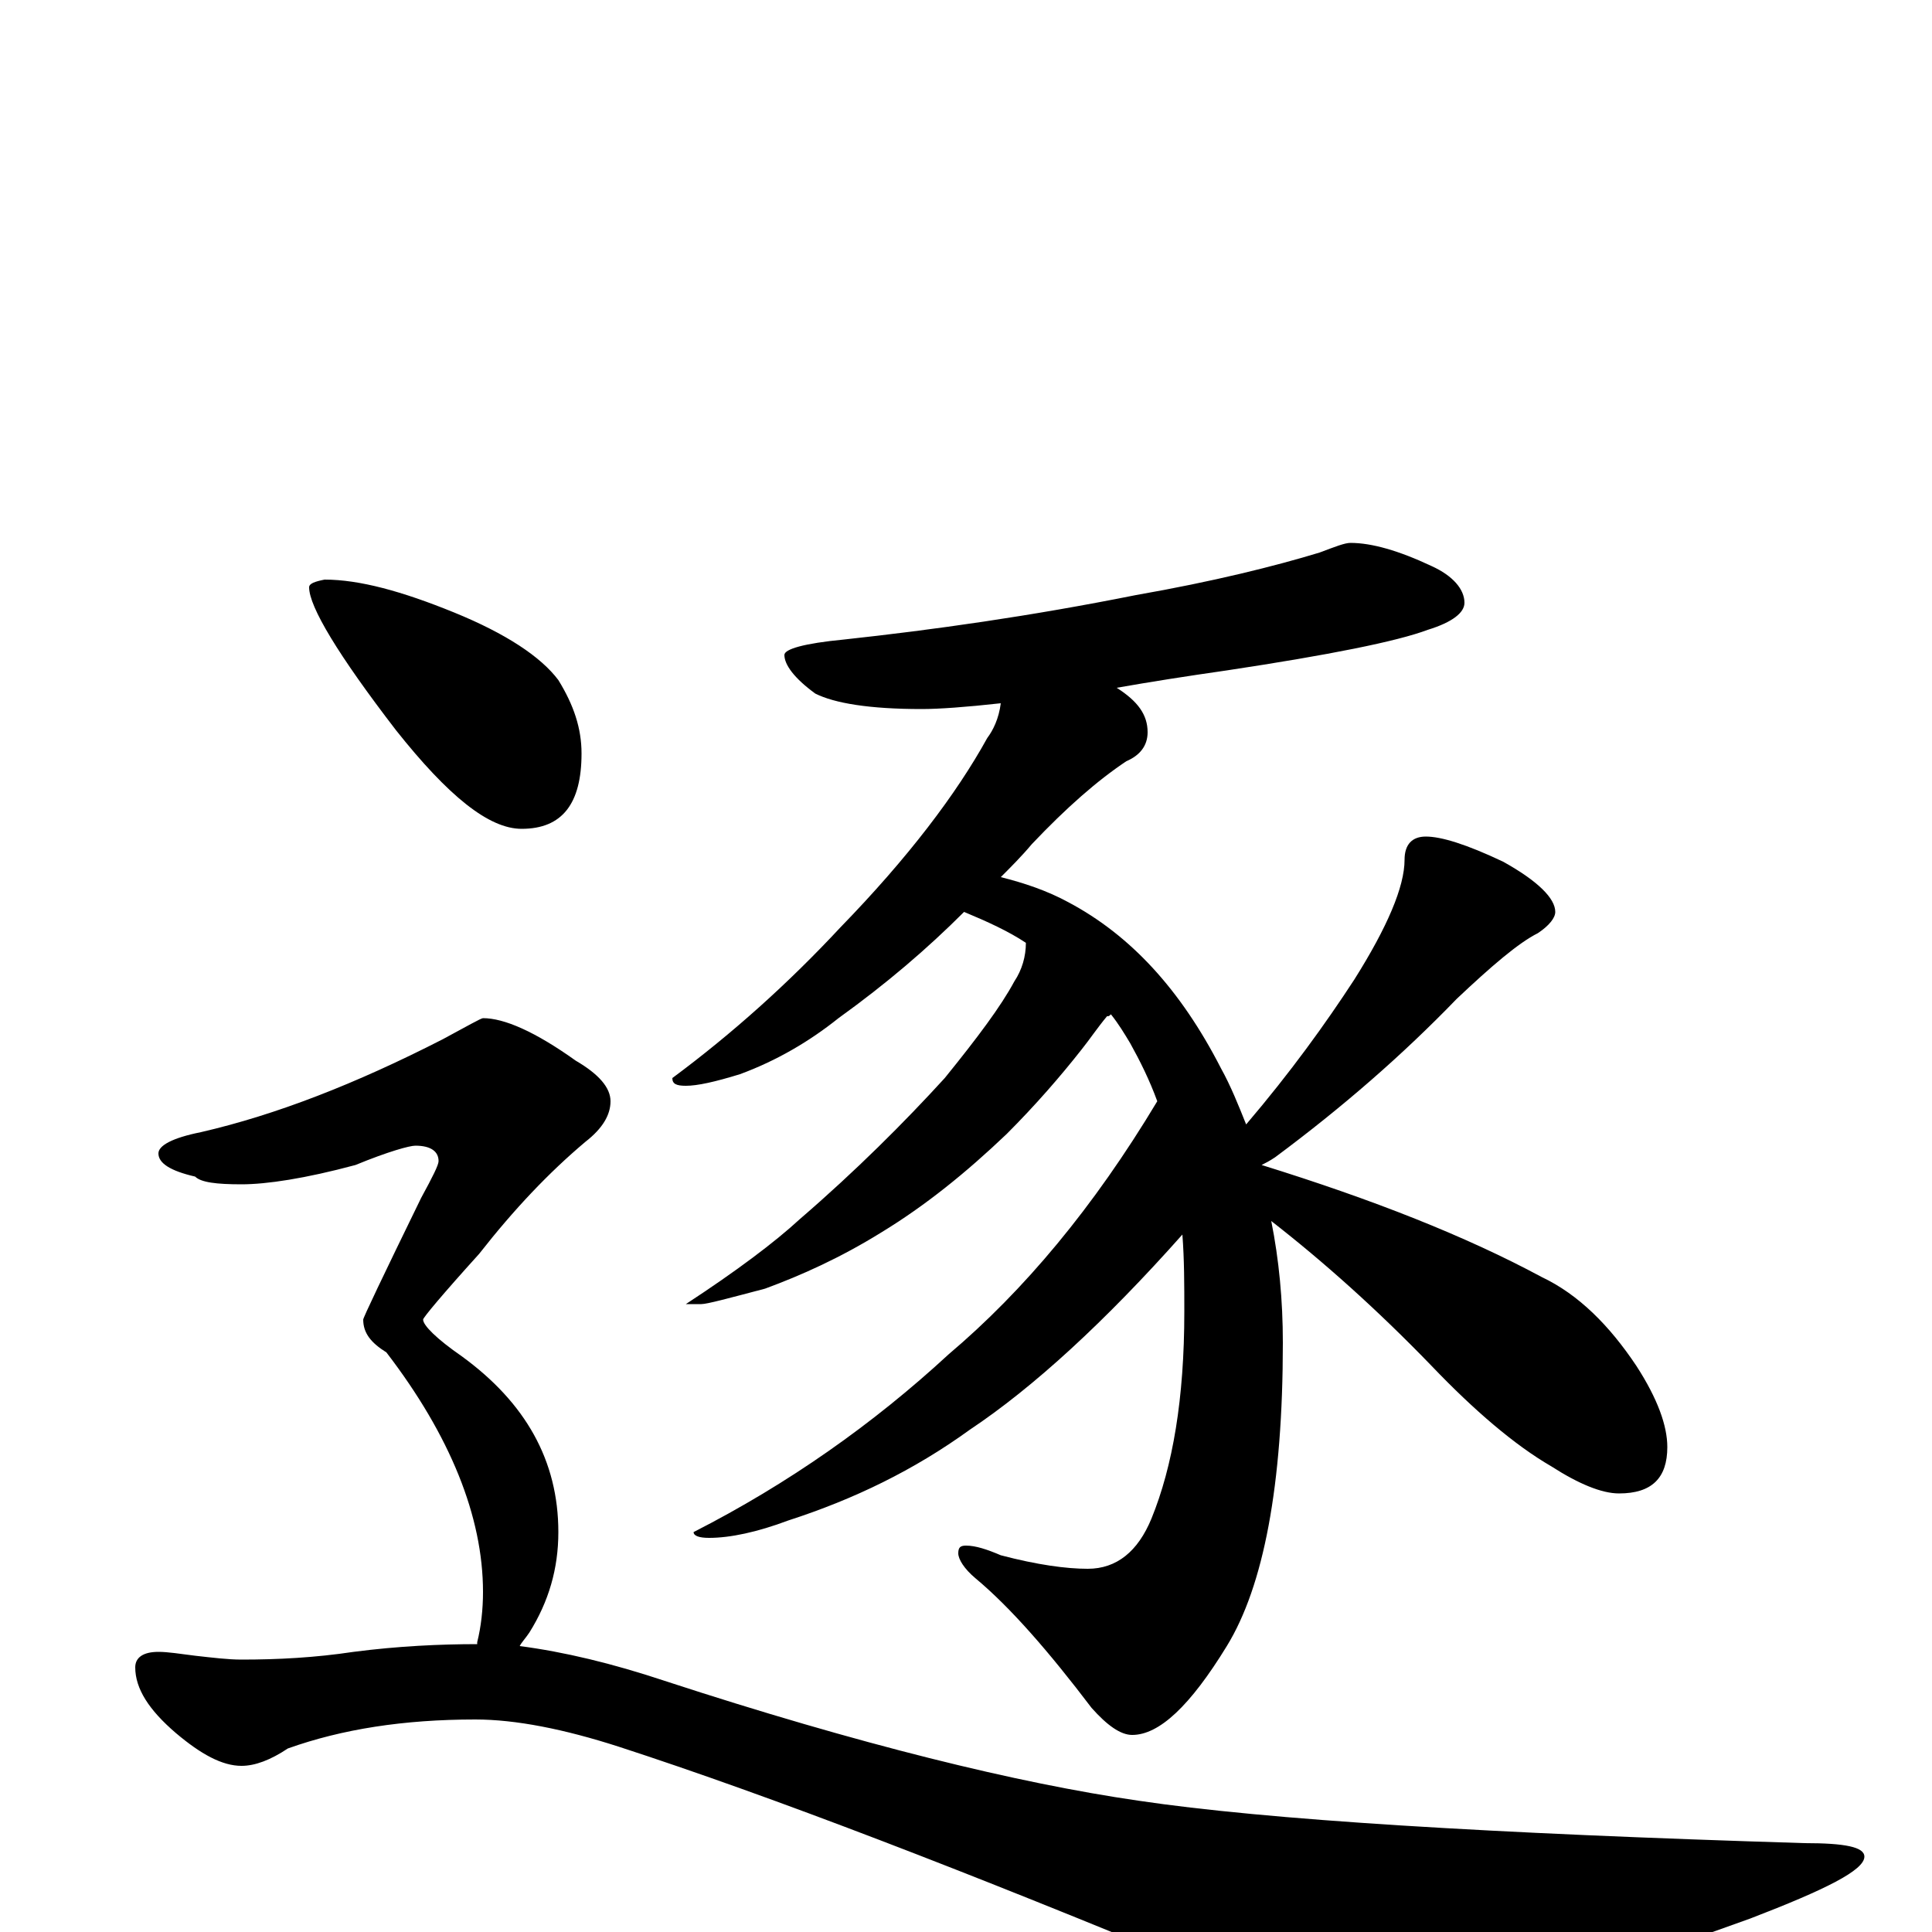 <?xml version="1.0" encoding="utf-8" ?>
<!DOCTYPE svg PUBLIC "-//W3C//DTD SVG 1.1//EN" "http://www.w3.org/Graphics/SVG/1.1/DTD/svg11.dtd">
<svg version="1.1" id="Layer_1" xmlns="http://www.w3.org/2000/svg" xmlns:xlink="http://www.w3.org/1999/xlink" x="0px" y="145px" width="1000px" height="1000px" viewBox="0 0 1000 1000" enable-background="new 0 0 1000 1000" xml:space="preserve">
<g id="Layer_1">
<path id="glyph" transform="matrix(1 0 0 -1 0 1000)" d="M699,719C710,719 724,715 741,707C752,702 758,695 758,688C758,683 752,678 739,674C723,668 688,661 635,653C614,650 595,647 578,644C589,637 594,630 594,621C594,614 590,609 583,606C568,596 552,582 534,563C529,557 523,551 518,546C530,543 542,539 553,533C585,516 611,488 632,447C637,438 641,428 645,418C668,445 686,470 701,493C718,520 727,541 727,555C727,563 731,567 738,567C746,567 759,563 778,554C796,544 805,535 805,528C805,525 802,521 796,517C786,512 772,500 754,483C726,454 695,427 660,401C657,399 655,398 653,397C711,379 759,360 798,339C817,330 833,314 847,293C858,276 863,262 863,251C863,235 855,227 838,227C829,227 817,232 803,241C784,252 763,270 741,293C713,322 685,347 658,368C662,348 664,327 664,305C664,231 654,179 635,148C616,117 600,102 586,102C580,102 573,107 565,116C543,145 523,168 505,183C499,188 496,193 496,196C496,199 497,200 500,200C505,200 511,198 518,195C537,190 552,188 563,188C578,188 589,197 596,214C607,241 613,276 613,321C613,335 613,348 612,361C572,316 535,282 502,260C473,239 442,224 408,213C392,207 378,204 367,204C362,204 359,205 359,207C408,232 452,263 491,299C530,332 566,375 599,430C595,441 590,451 585,460C582,465 579,470 575,475C574,474 574,474 573,474C568,468 564,462 560,457C549,443 536,428 521,413C500,393 479,376 456,362C435,349 415,340 396,333C377,328 366,325 363,325l-8,0C381,342 401,357 414,369C443,394 468,419 489,442C506,463 518,479 525,492C529,498 531,505 531,512C522,518 511,523 499,528C480,509 459,491 434,473C419,461 402,451 383,444C370,440 361,438 355,438C350,438 348,439 348,442C379,465 408,491 435,520C470,556 495,589 511,618C514,622 517,628 518,636C500,634 486,633 477,633C450,633 432,636 422,641C411,649 406,656 406,661C406,664 416,667 437,669C483,674 533,681 588,692C628,699 660,707 683,714C691,717 696,719 699,719M168,700C186,700 208,694 235,683C262,672 280,660 289,648C297,635 301,623 301,610C301,584 291,571 270,571C253,571 232,588 205,622C175,661 160,686 160,696C160,698 163,699 168,700M250,473C261,473 277,466 298,451C310,444 316,437 316,430C316,423 312,416 303,409C284,393 266,374 248,351C229,330 219,318 219,317C219,314 226,307 239,298C272,274 289,244 289,207C289,188 284,171 274,155C272,152 270,150 269,148C292,145 317,139 344,130C445,97 527,77 589,68C656,58 771,51 934,46C955,46 965,44 965,39C965,32 945,22 906,7C809,-28 747,-46 720,-46C704,-46 672,-37 624,-20C501,31 400,70 320,96C292,105 267,110 246,110C209,110 177,105 149,95C140,89 132,86 125,86C115,86 104,92 91,103C77,115 70,126 70,137C70,142 74,145 82,145C87,145 93,144 101,143C110,142 118,141 125,141C144,141 163,142 183,145C206,148 228,149 247,149l0,1C249,158 250,167 250,176C250,215 233,257 200,300C192,305 188,310 188,317C188,318 198,339 218,380C224,391 227,397 227,399C227,404 223,407 215,407C212,407 201,404 184,397C158,390 138,387 125,387C112,387 104,388 101,391C88,394 82,398 82,403C82,407 89,411 104,414C143,423 184,439 229,462C242,469 249,473 250,473z"/>
</g>
</svg>
